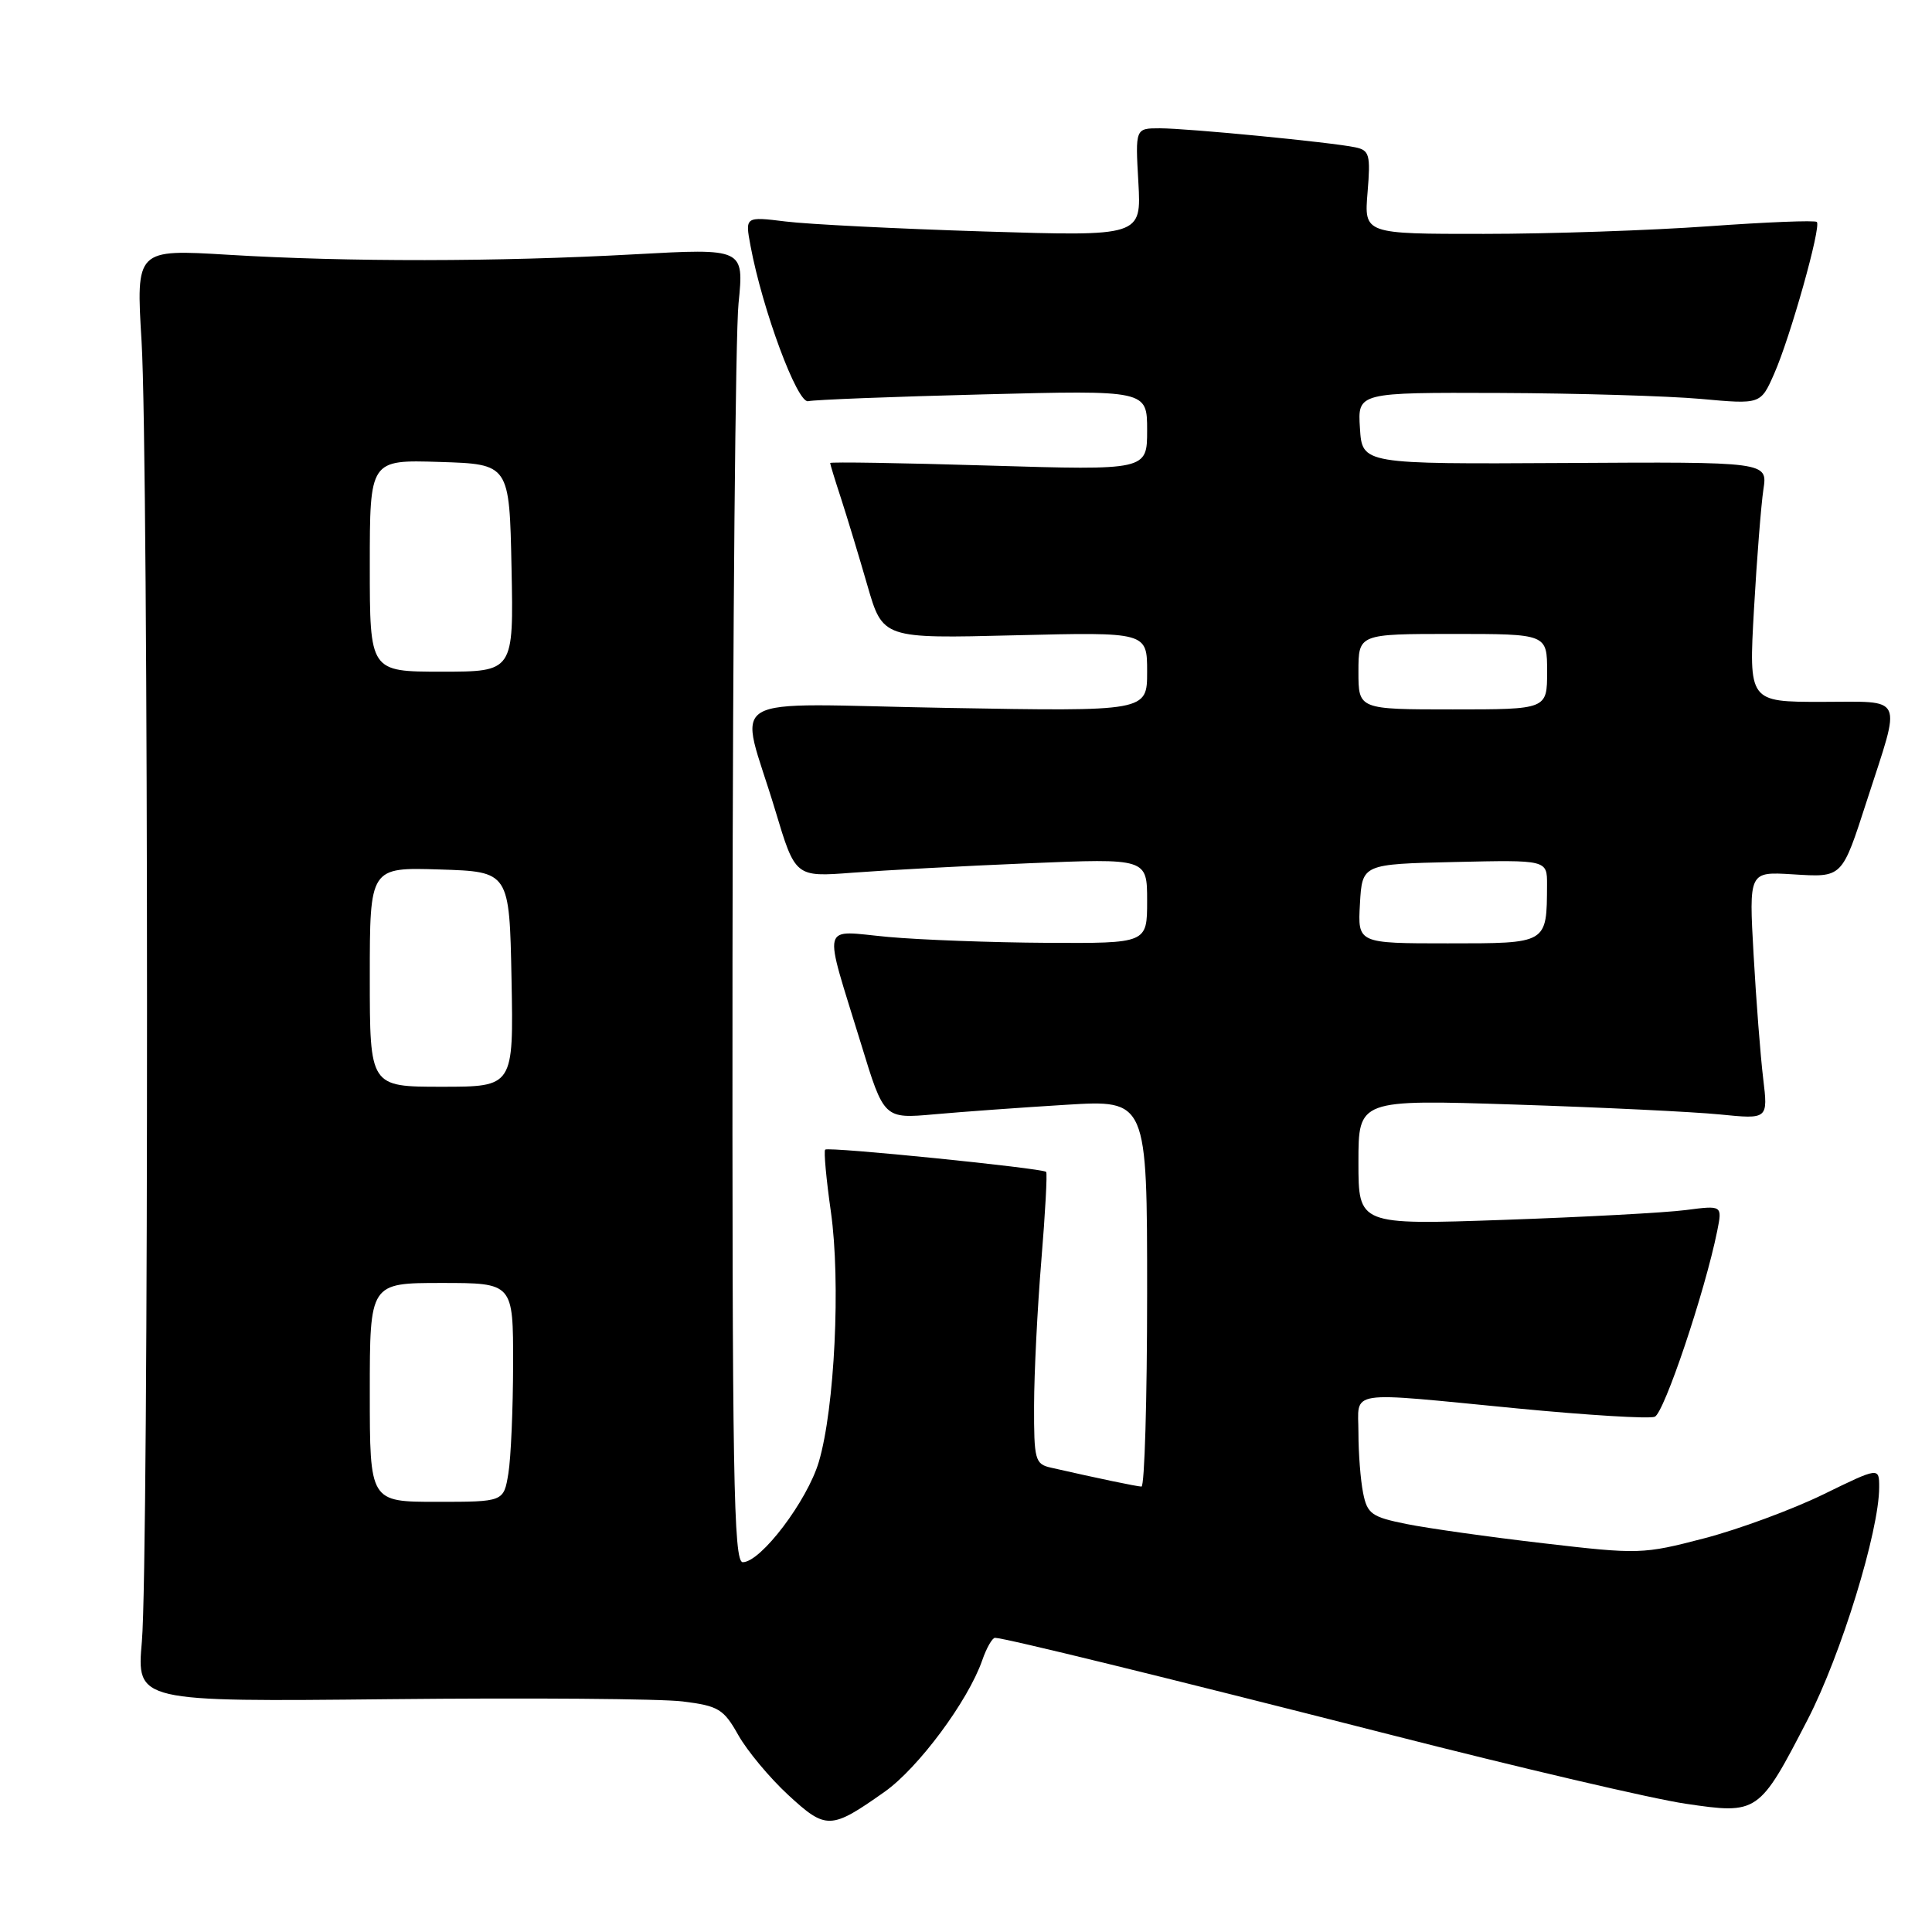 <?xml version="1.0" encoding="UTF-8" standalone="no"?>
<!DOCTYPE svg PUBLIC "-//W3C//DTD SVG 1.1//EN" "http://www.w3.org/Graphics/SVG/1.1/DTD/svg11.dtd" >
<svg xmlns="http://www.w3.org/2000/svg" xmlns:xlink="http://www.w3.org/1999/xlink" version="1.1" viewBox="0 0 256 256">
 <g >
 <path fill="currentColor"
d=" M 117.22 237.42 C 121.68 234.27 128.27 225.39 130.15 220.00 C 130.72 218.35 131.49 217.01 131.85 217.02 C 133.27 217.07 154.04 222.16 184.00 229.80 C 201.32 234.23 219.02 238.37 223.33 239.00 C 232.94 240.42 233.08 240.33 239.53 227.84 C 243.95 219.28 249.00 202.88 249.00 197.07 C 249.00 194.40 249.00 194.40 241.55 198.04 C 237.46 200.03 230.37 202.65 225.80 203.84 C 217.71 205.95 217.17 205.97 204.50 204.49 C 197.35 203.66 189.19 202.51 186.37 201.94 C 181.75 201.01 181.17 200.60 180.62 197.83 C 180.28 196.14 180.00 192.56 180.00 189.87 C 180.00 184.08 178.00 184.39 201.11 186.63 C 210.35 187.52 218.51 188.02 219.26 187.73 C 220.50 187.25 225.91 171.18 227.54 163.11 C 228.22 159.71 228.22 159.71 223.36 160.34 C 220.69 160.69 209.84 161.27 199.25 161.64 C 180.00 162.31 180.00 162.31 180.00 154.00 C 180.00 145.69 180.00 145.69 200.75 146.36 C 212.16 146.73 224.38 147.32 227.89 147.67 C 234.28 148.31 234.28 148.31 233.63 142.90 C 233.27 139.93 232.70 132.55 232.36 126.50 C 231.74 115.50 231.74 115.50 237.50 115.85 C 244.20 116.26 244.02 116.44 247.40 106.00 C 251.97 91.87 252.49 93.00 241.38 93.00 C 231.72 93.00 231.72 93.00 232.41 80.75 C 232.79 74.01 233.36 66.86 233.66 64.85 C 234.22 61.19 234.22 61.19 207.36 61.35 C 180.50 61.50 180.50 61.50 180.20 56.75 C 179.89 52.00 179.89 52.00 198.70 52.07 C 209.04 52.11 221.05 52.47 225.40 52.86 C 233.30 53.58 233.30 53.58 235.08 49.54 C 237.22 44.71 241.35 30.01 240.74 29.41 C 240.50 29.17 234.05 29.43 226.41 29.98 C 218.76 30.53 205.36 30.99 196.63 30.99 C 180.75 31.00 180.75 31.00 181.21 25.48 C 181.62 20.50 181.46 19.91 179.58 19.52 C 176.42 18.85 157.36 17.00 153.68 17.00 C 150.43 17.00 150.43 17.00 150.84 24.16 C 151.24 31.32 151.24 31.32 130.37 30.67 C 118.89 30.31 107.07 29.72 104.11 29.35 C 98.72 28.69 98.72 28.69 99.45 32.59 C 101.03 41.05 105.66 53.51 107.09 53.16 C 107.87 52.97 118.29 52.56 130.25 52.26 C 152.00 51.70 152.00 51.70 152.00 57.01 C 152.00 62.32 152.00 62.32 131.00 61.69 C 119.45 61.34 110.00 61.19 110.00 61.35 C 110.00 61.51 110.65 63.64 111.45 66.07 C 112.24 68.51 113.81 73.68 114.93 77.56 C 116.97 84.62 116.97 84.62 134.49 84.18 C 152.00 83.75 152.00 83.75 152.00 89.01 C 152.00 94.27 152.00 94.27 125.43 93.80 C 94.90 93.27 97.94 91.45 102.72 107.36 C 105.38 116.22 105.38 116.22 112.94 115.64 C 117.10 115.32 127.59 114.75 136.25 114.39 C 152.00 113.73 152.00 113.73 152.00 119.37 C 152.00 125.00 152.00 125.00 138.75 124.93 C 131.46 124.89 121.99 124.54 117.70 124.15 C 108.63 123.32 109.02 121.77 114.11 138.37 C 117.13 148.25 117.13 148.25 123.82 147.65 C 127.49 147.32 135.34 146.75 141.25 146.39 C 152.00 145.73 152.00 145.73 152.00 171.36 C 152.00 185.46 151.66 196.99 151.25 196.98 C 150.58 196.95 145.61 195.92 139.25 194.47 C 137.15 194.00 137.00 193.44 137.02 186.23 C 137.03 181.98 137.46 173.35 137.98 167.05 C 138.50 160.75 138.79 155.45 138.62 155.28 C 138.12 154.79 109.75 151.92 109.34 152.33 C 109.14 152.53 109.48 156.25 110.10 160.59 C 111.41 169.87 110.60 186.60 108.50 193.70 C 106.96 198.88 100.81 207.00 98.42 207.00 C 97.20 207.00 97.01 195.56 97.06 127.25 C 97.10 83.39 97.45 44.21 97.86 40.20 C 98.59 32.90 98.59 32.90 84.04 33.70 C 65.87 34.70 46.15 34.72 30.26 33.76 C 18.02 33.02 18.02 33.02 18.76 45.26 C 19.70 60.80 19.73 206.81 18.80 217.50 C 18.10 225.50 18.10 225.50 51.66 225.15 C 70.12 224.96 87.58 225.09 90.46 225.45 C 95.21 226.04 95.89 226.46 97.83 229.91 C 99.01 232.00 101.98 235.57 104.44 237.84 C 109.47 242.48 110.08 242.46 117.22 237.42 Z  M 49.00 184.50 C 49.00 170.00 49.00 170.00 58.50 170.00 C 68.00 170.00 68.00 170.00 67.99 180.75 C 67.98 186.66 67.70 193.19 67.36 195.25 C 66.74 199.00 66.74 199.00 57.87 199.00 C 49.00 199.00 49.00 199.00 49.00 184.50 Z  M 49.00 129.46 C 49.00 114.92 49.00 114.92 58.25 115.21 C 67.50 115.50 67.50 115.50 67.78 129.75 C 68.05 144.00 68.05 144.00 58.53 144.00 C 49.00 144.00 49.00 144.00 49.00 129.46 Z  M 180.20 119.75 C 180.50 114.50 180.50 114.50 192.75 114.22 C 205.00 113.94 205.00 113.94 204.99 117.22 C 204.95 125.10 205.12 125.00 191.83 125.00 C 179.90 125.00 179.90 125.00 180.20 119.75 Z  M 180.00 89.00 C 180.00 84.00 180.00 84.00 192.50 84.00 C 205.00 84.00 205.00 84.00 205.00 89.00 C 205.00 94.00 205.00 94.00 192.50 94.00 C 180.00 94.00 180.00 94.00 180.00 89.00 Z  M 49.00 74.96 C 49.00 60.92 49.00 60.92 58.25 61.21 C 67.50 61.50 67.50 61.50 67.78 75.25 C 68.06 89.00 68.06 89.00 58.53 89.00 C 49.00 89.00 49.00 89.00 49.00 74.96 Z "/>
</g>
</svg>